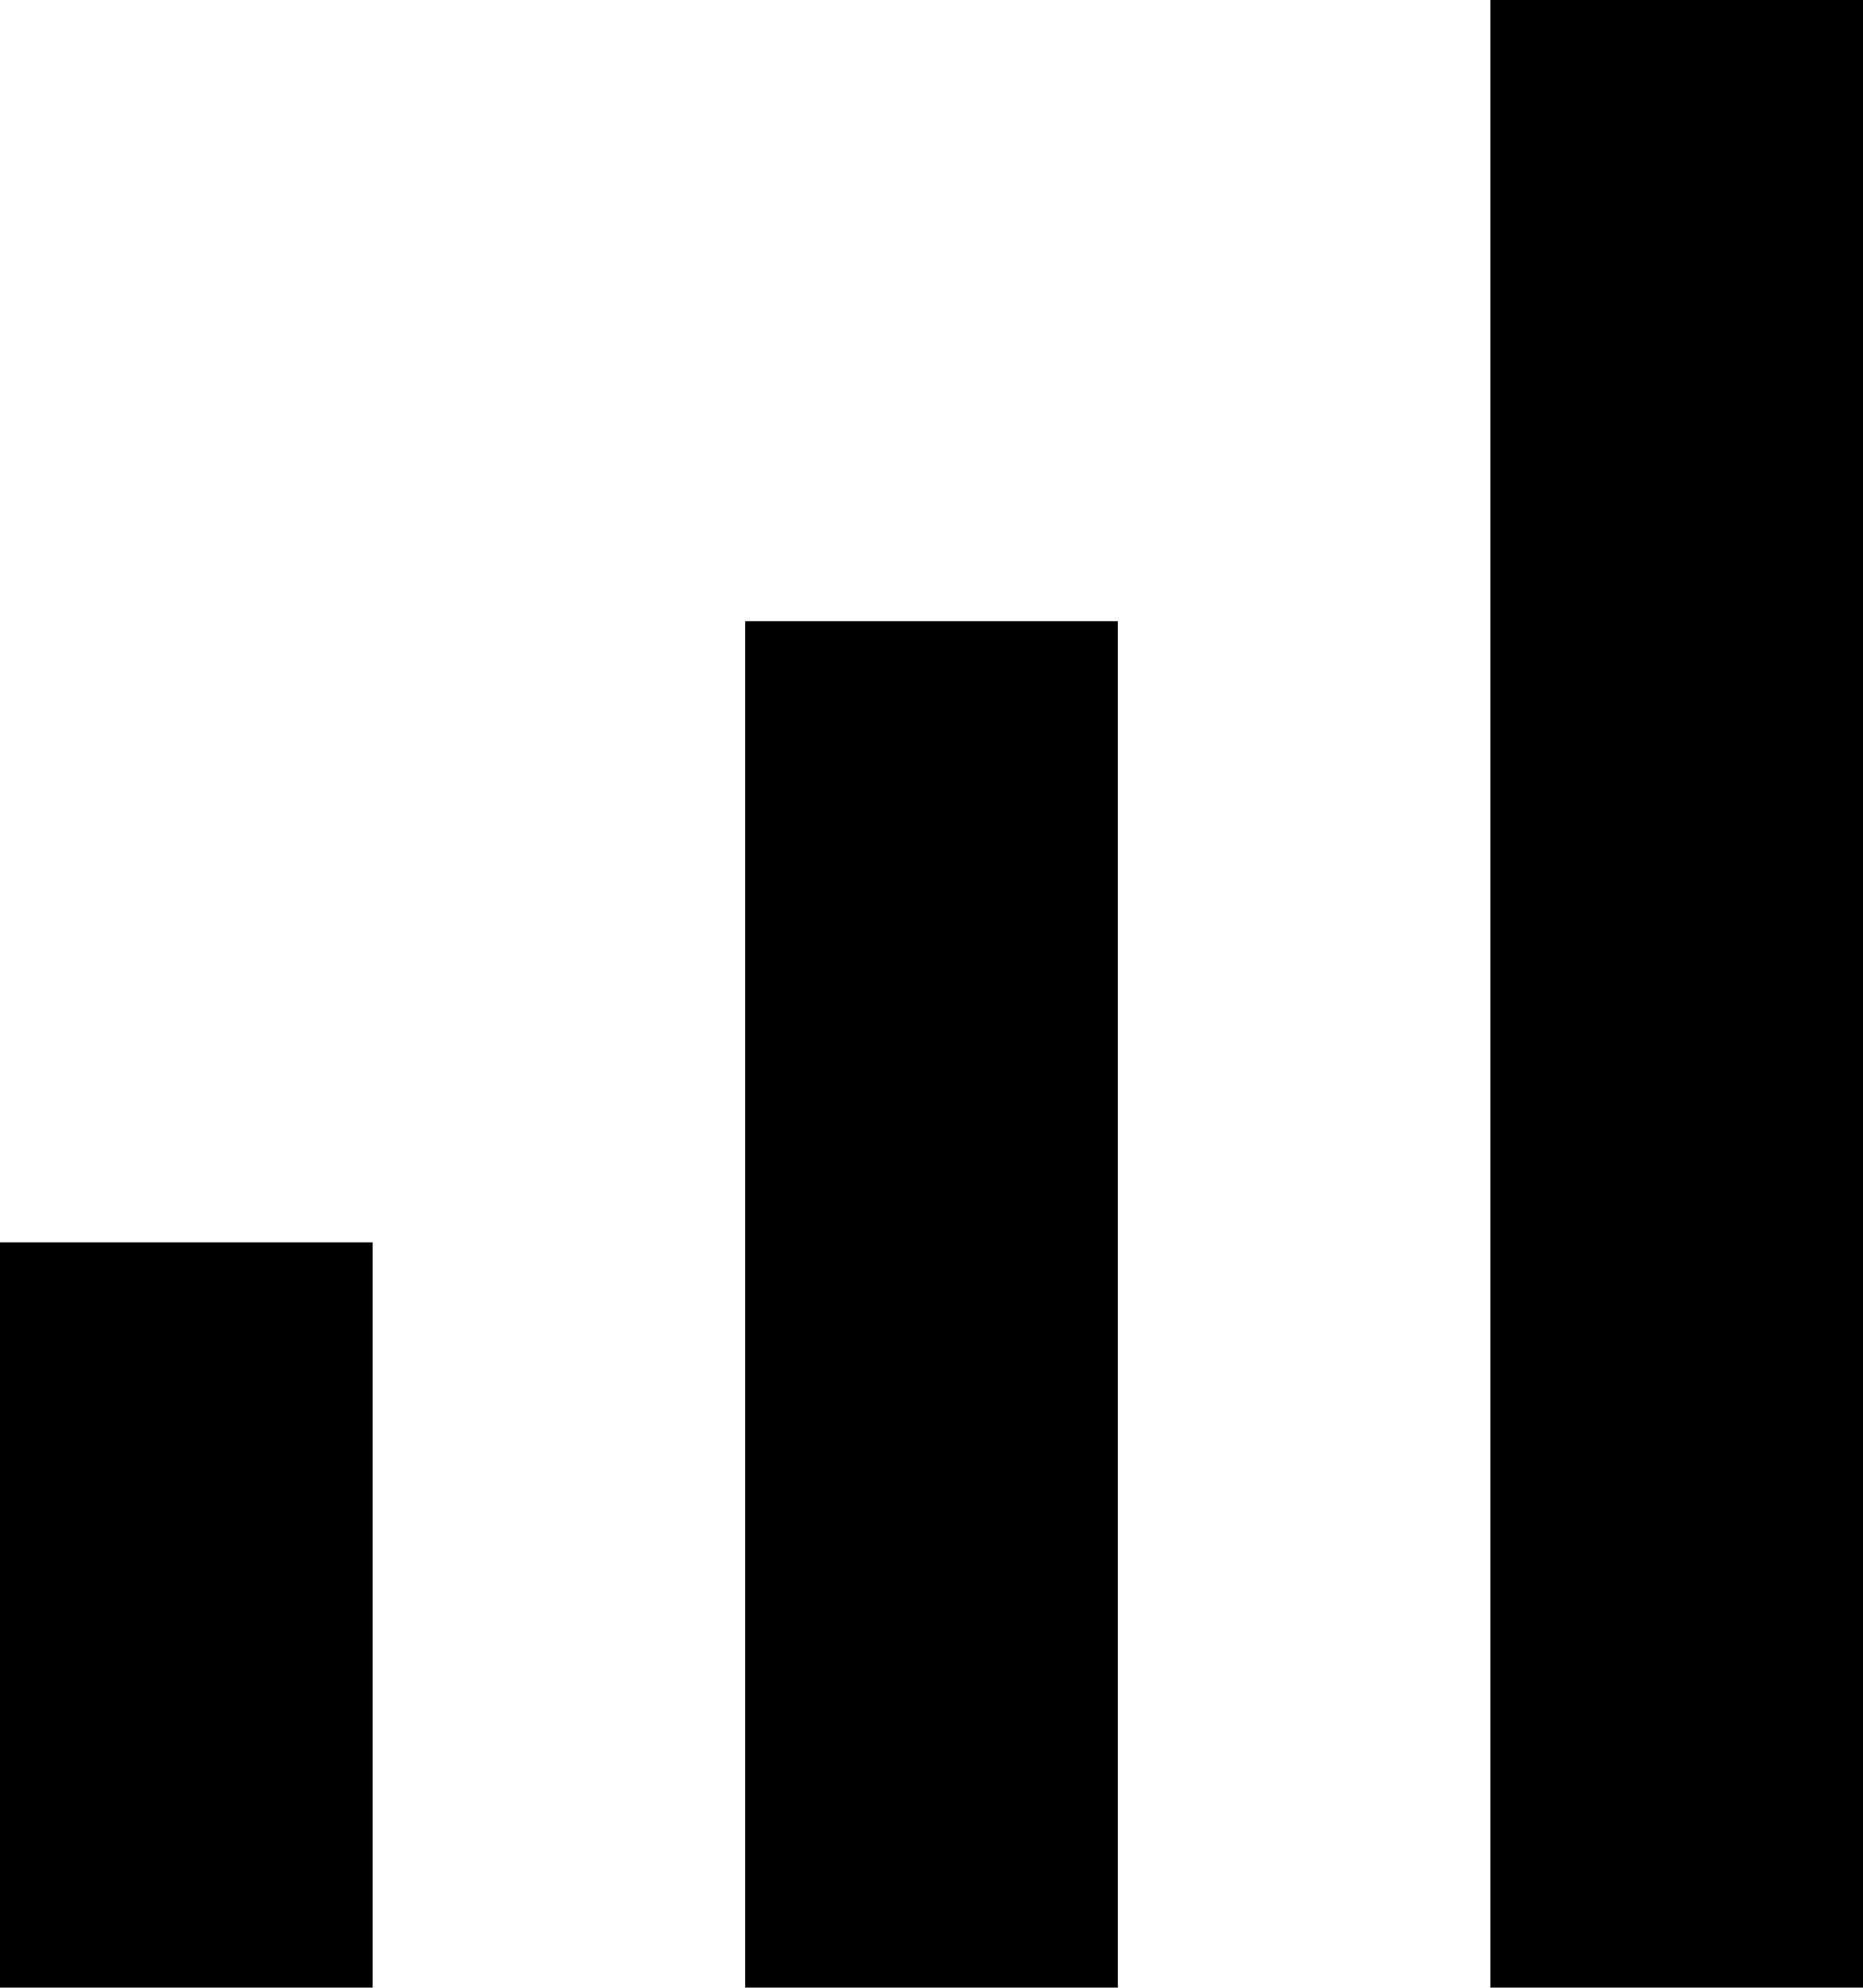 <svg width="15" height="16" viewBox="0 0 15 16" fill="none" xmlns="http://www.w3.org/2000/svg">
<mask id="mask0_531_541" style="mask-type:alpha" maskUnits="userSpaceOnUse" x="-5" y="-4" width="24" height="24">
<rect x="-5" y="-4" width="24" height="24" fill="#D9D9D9"/>
</mask>
<g mask="url(#mask0_531_541)">
<path d="M0 16V10H3V16H0ZM6 16V5H9V16H6ZM12 16V0H15V16H12Z" fill="black"/>
</g>
</svg>
